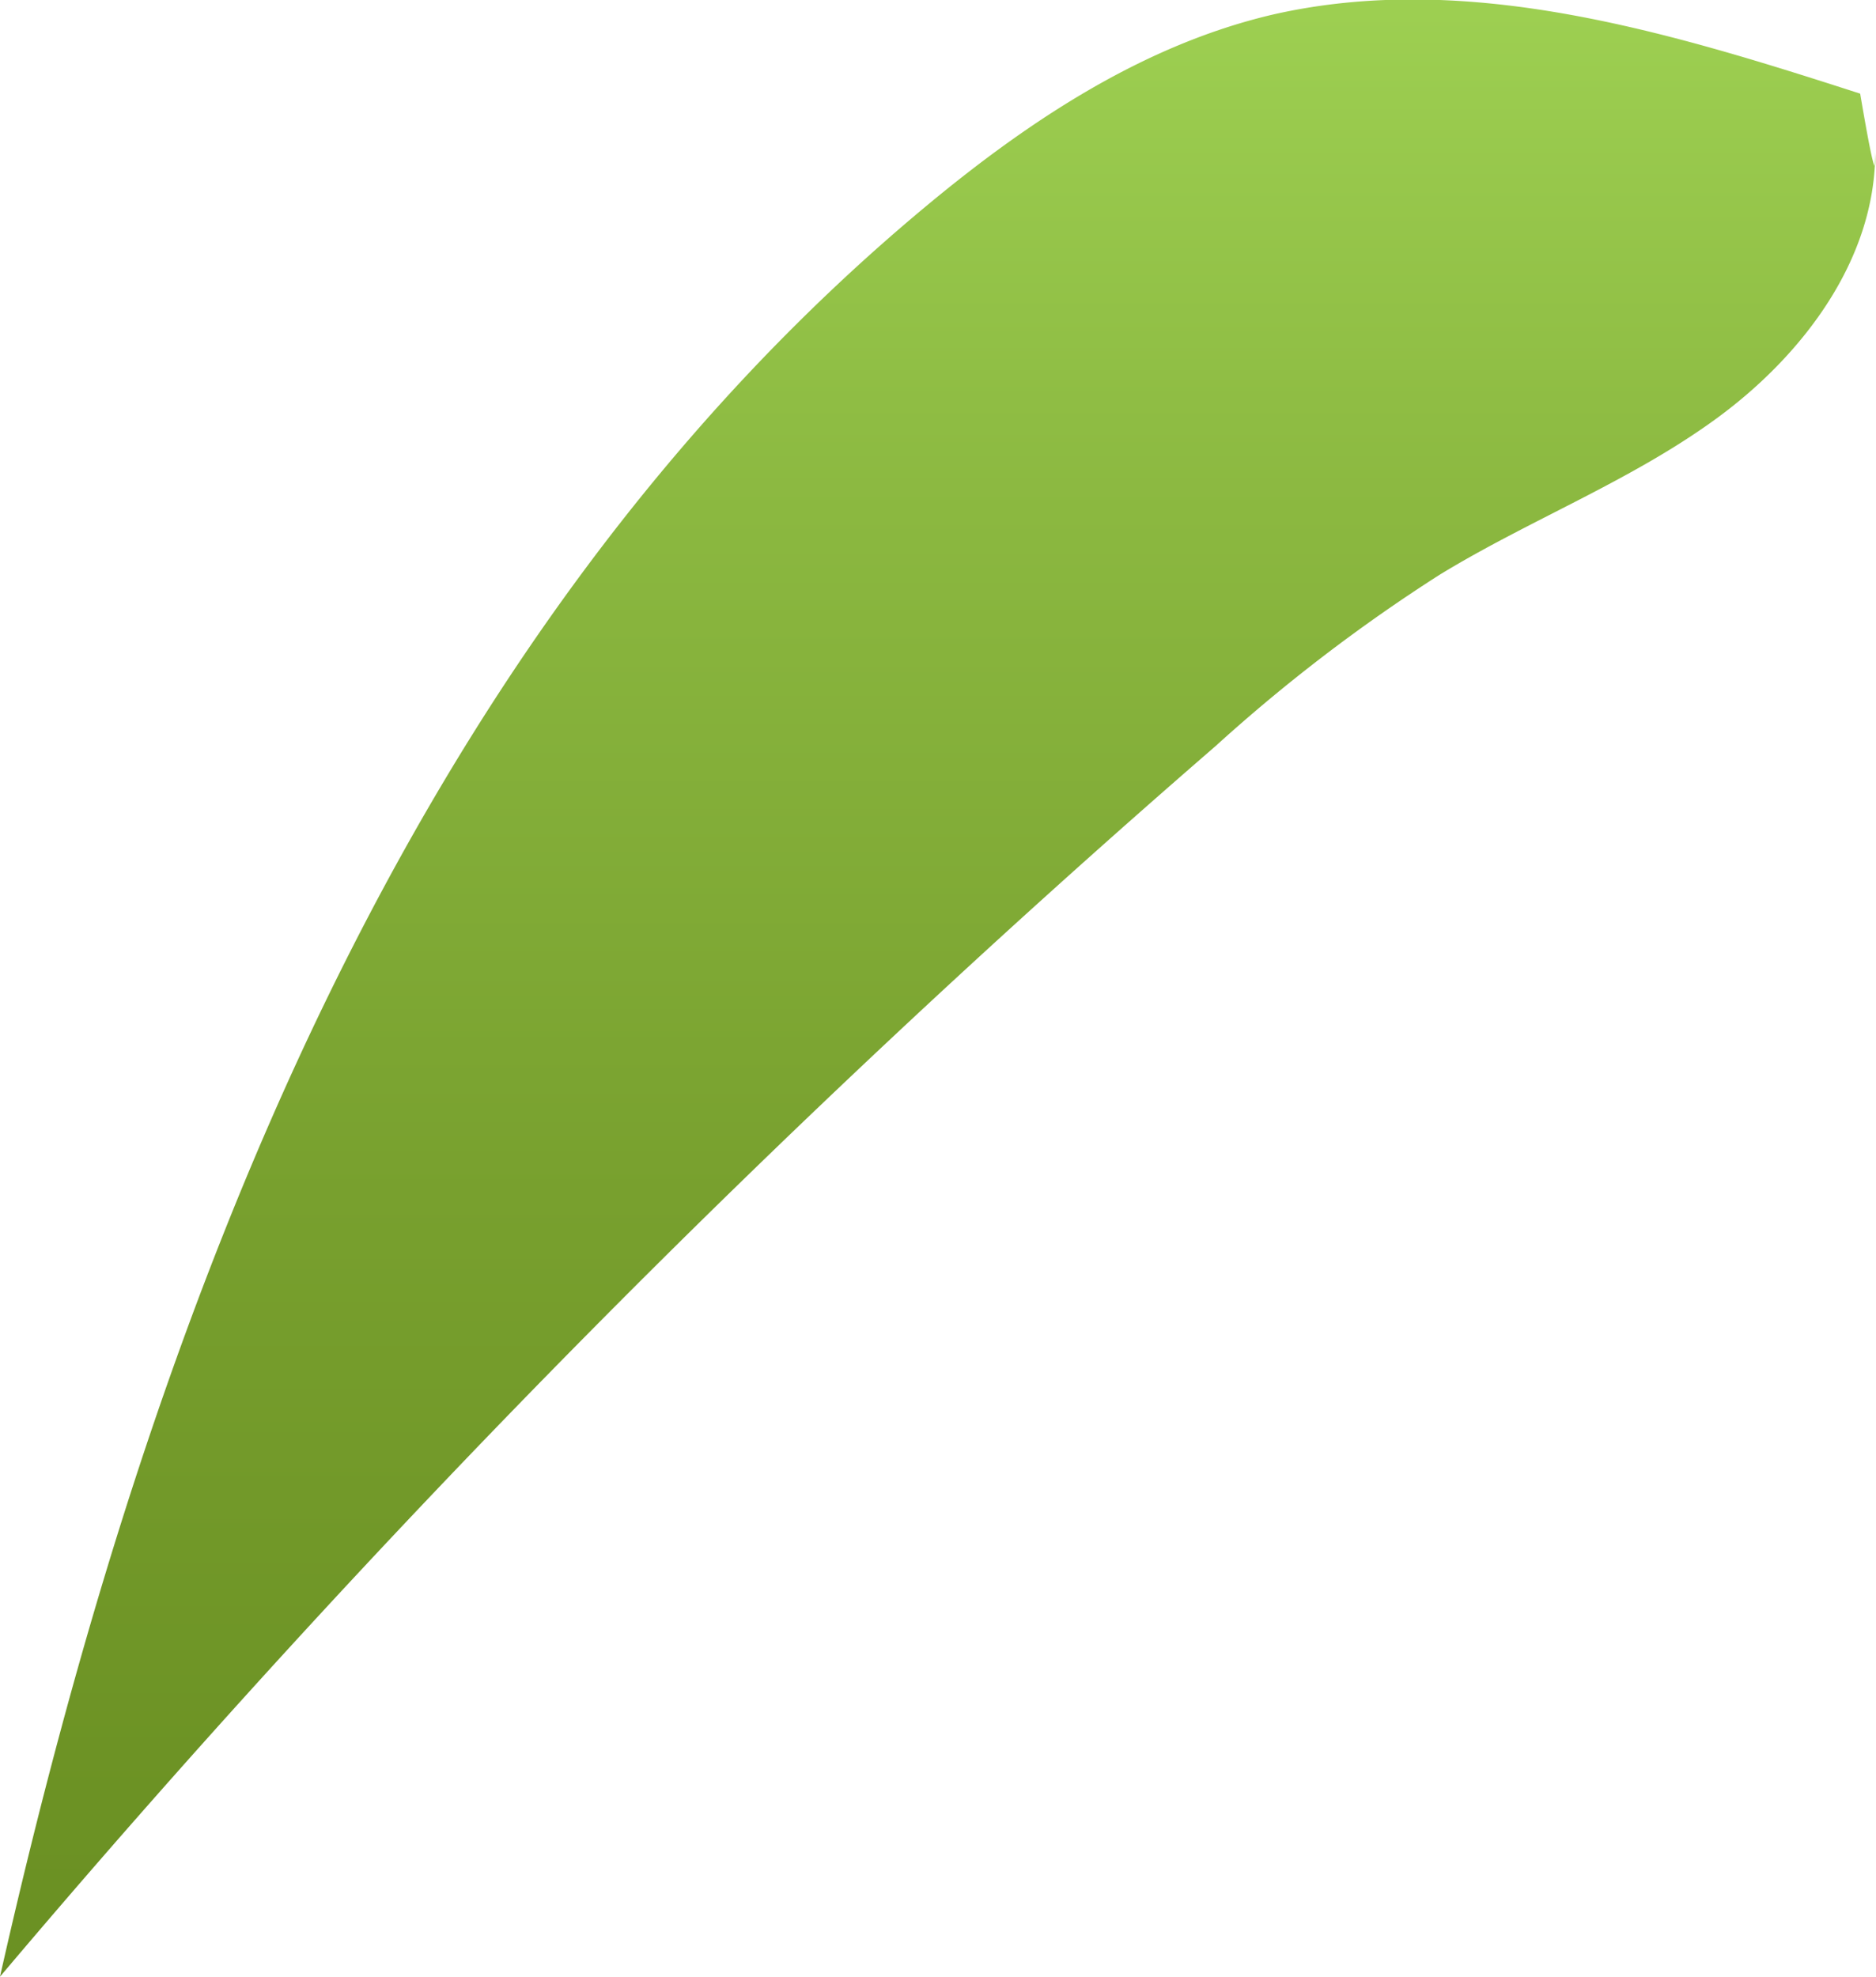<svg xmlns="http://www.w3.org/2000/svg" xmlns:xlink="http://www.w3.org/1999/xlink" viewBox="0 0 71.13 74.93"><defs><style>.cls-1{fill:url(#linear-gradient);}</style><linearGradient id="linear-gradient" x1="35.56" y1="88.64" x2="35.56" y2="-3.72" gradientUnits="userSpaceOnUse"><stop offset="0" stop-color="#688d20"/><stop offset="0.22" stop-color="#6c9224"/><stop offset="0.47" stop-color="#78a02e"/><stop offset="0.75" stop-color="#8bb840"/><stop offset="1" stop-color="#a1d455"/></linearGradient></defs><g id="Layer_2" data-name="Layer 2"><g id="Leaves_front" data-name="Leaves front"><path class="cls-1" d="M70.53,3.55c-7.22-2.33-14.87-4.68-22.26-3-4.89,1.14-9.22,4-13.09,7.21C15.35,24.21,5.66,49.82,0,74.93A422.8,422.8,0,0,1,46.08,28.29a63.53,63.53,0,0,1,8.5-6.5C58,19.7,61.85,18.23,65.1,15.85s6-6,6-10.07C71.13,6.43,71.13,7.09,70.53,3.55Z"/></g></g></svg>